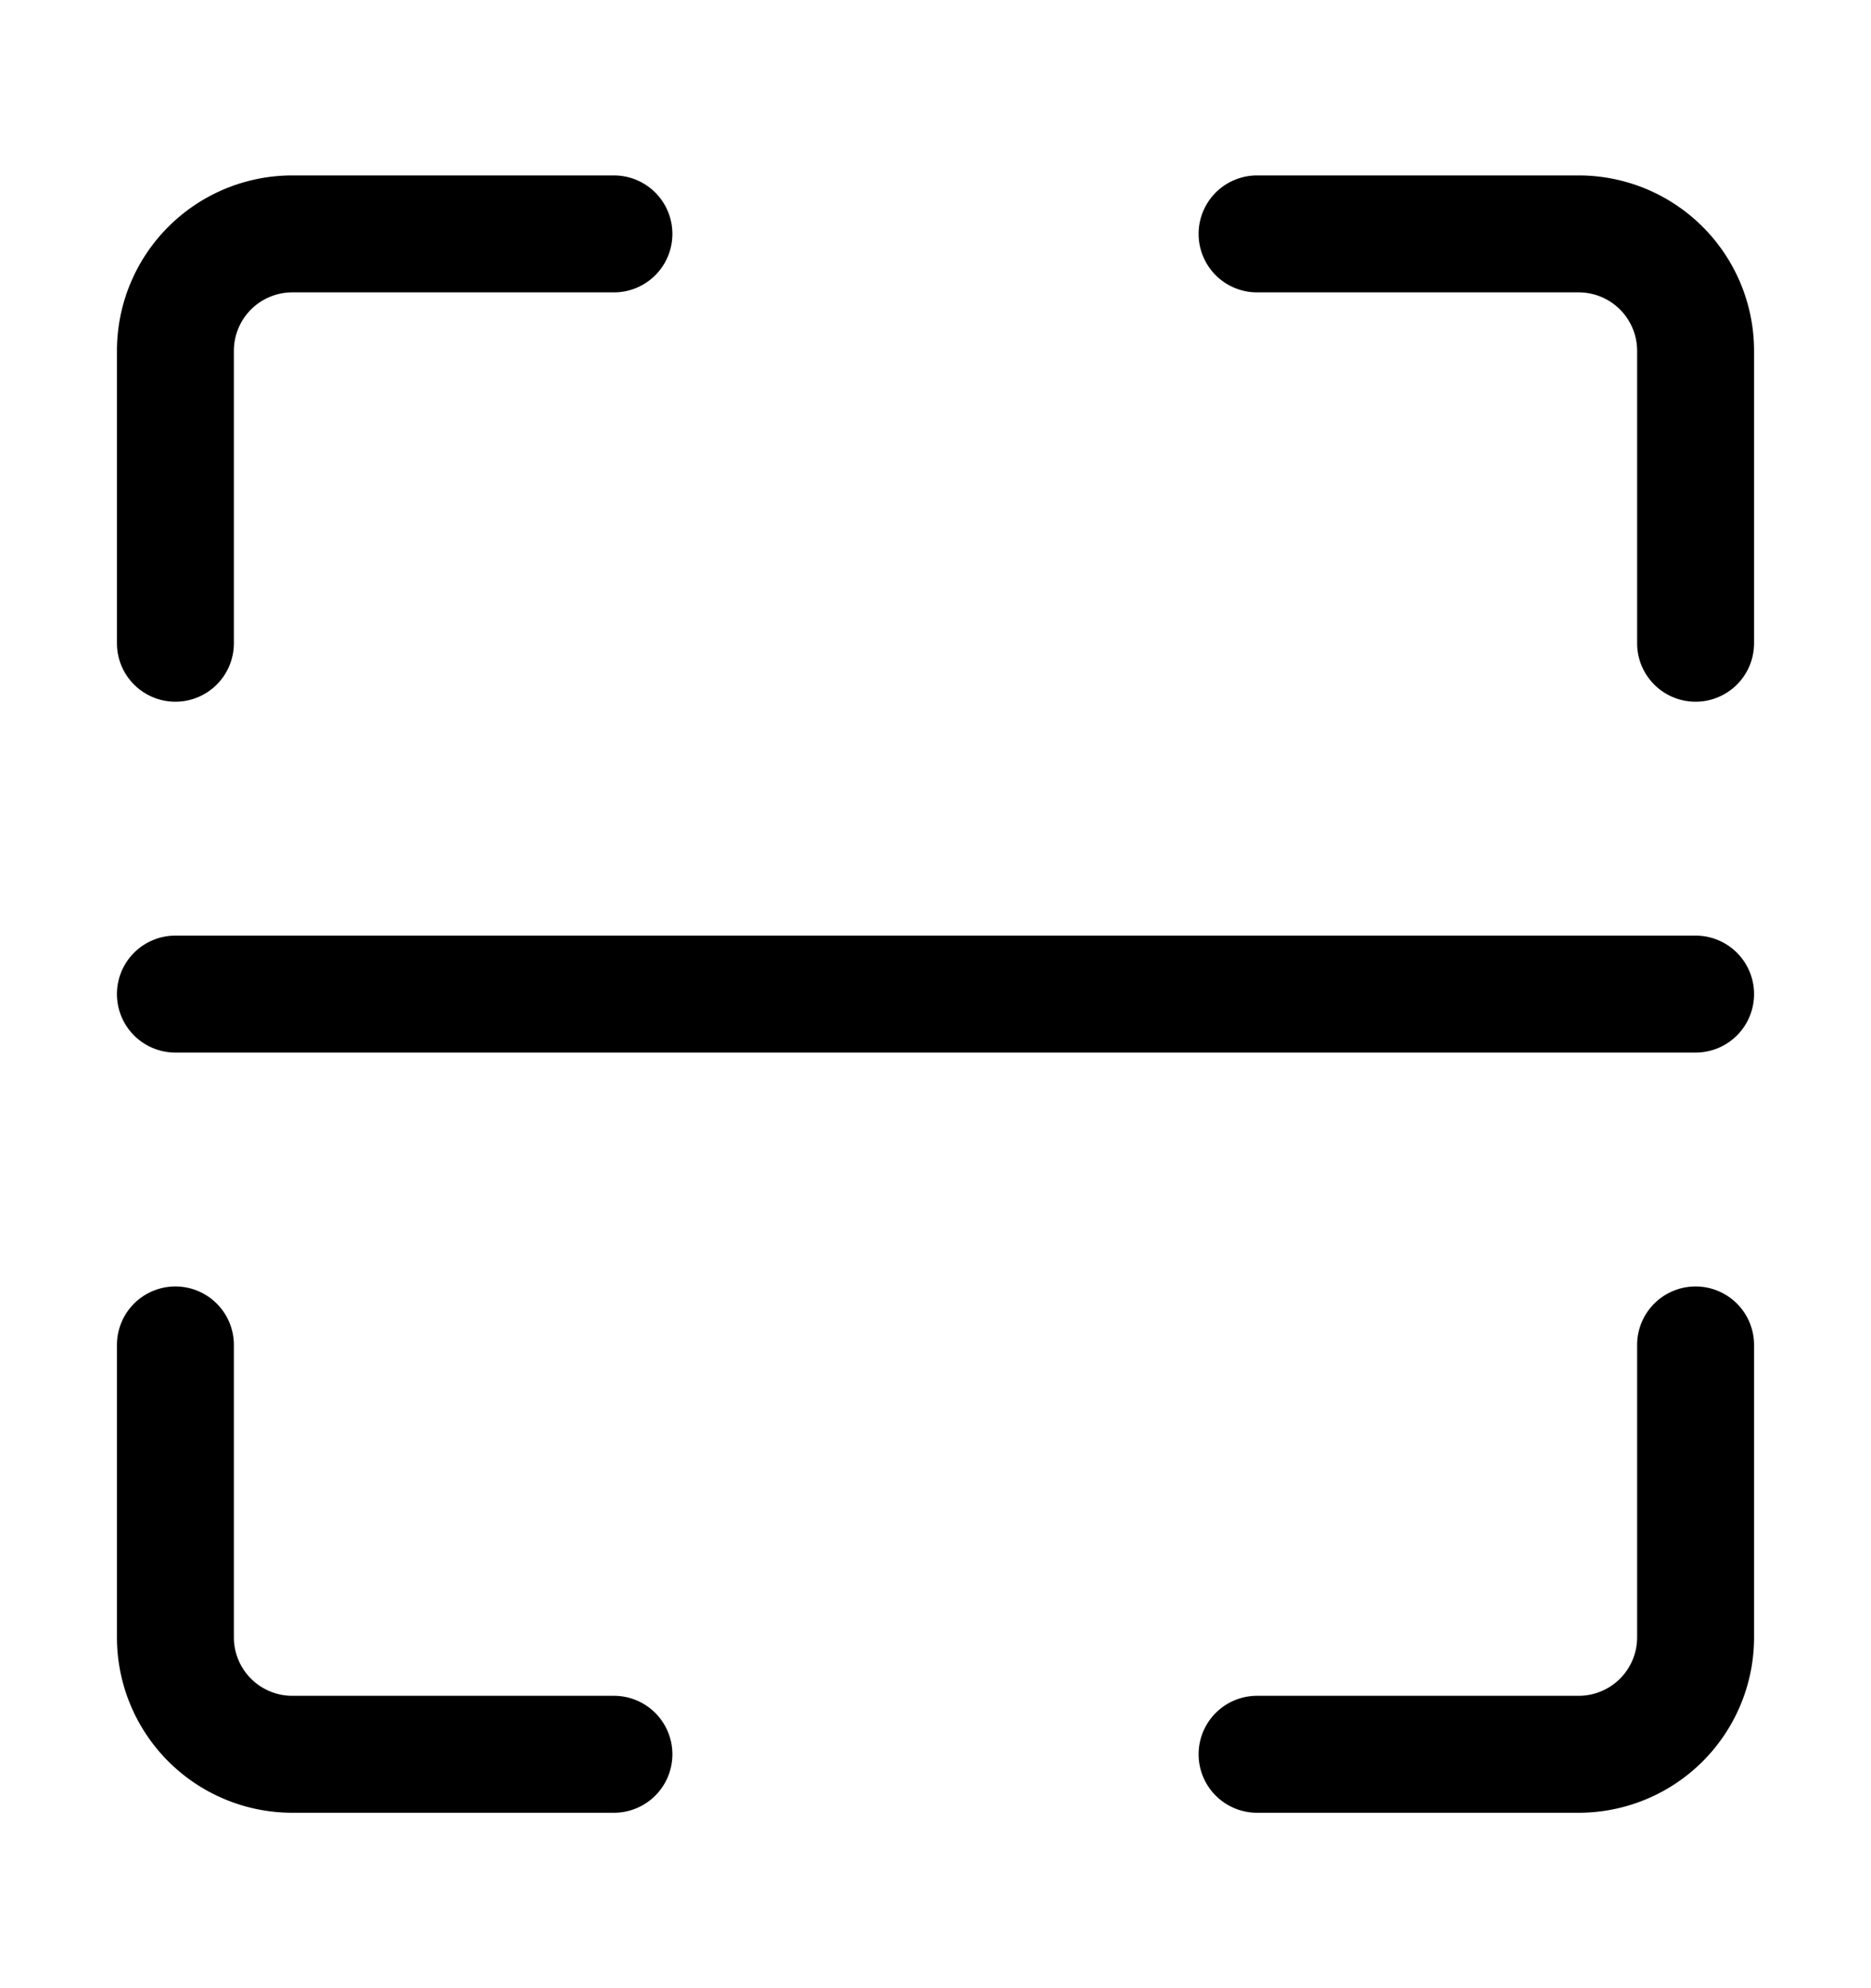 <svg xmlns="http://www.w3.org/2000/svg" width="16" height="17" fill="none" viewBox="0 0 16 17"><path fill="#000" d="M1.5 6a.5.5 0 0 0 .5-.5V3a.5.5 0 0 1 .5-.5h2.75a.5.5 0 1 0 0-1H2.5A1.5 1.5 0 0 0 1 3v2.5a.5.5 0 0 0 .5.5Zm12-4.5h-2.75a.5.5 0 0 0 0 1h2.75a.5.5 0 0 1 .5.5v2.5a.5.5 0 0 0 1 0V3a1.5 1.5 0 0 0-1.5-1.5Zm1 9.5a.5.5 0 0 0-.5.5V14a.5.5 0 0 1-.5.5h-2.75a.5.5 0 0 0 0 1h2.75A1.5 1.5 0 0 0 15 14v-2.5a.5.5 0 0 0-.5-.5Zm-9.25 3.5H2.5A.5.5 0 0 1 2 14v-2.5a.5.5 0 0 0-1 0V14a1.5 1.5 0 0 0 1.5 1.5h2.75a.5.5 0 0 0 0-1ZM14.5 8h-13a.5.5 0 1 0 0 1h13a.5.5 0 0 0 0-1Z"/></svg>